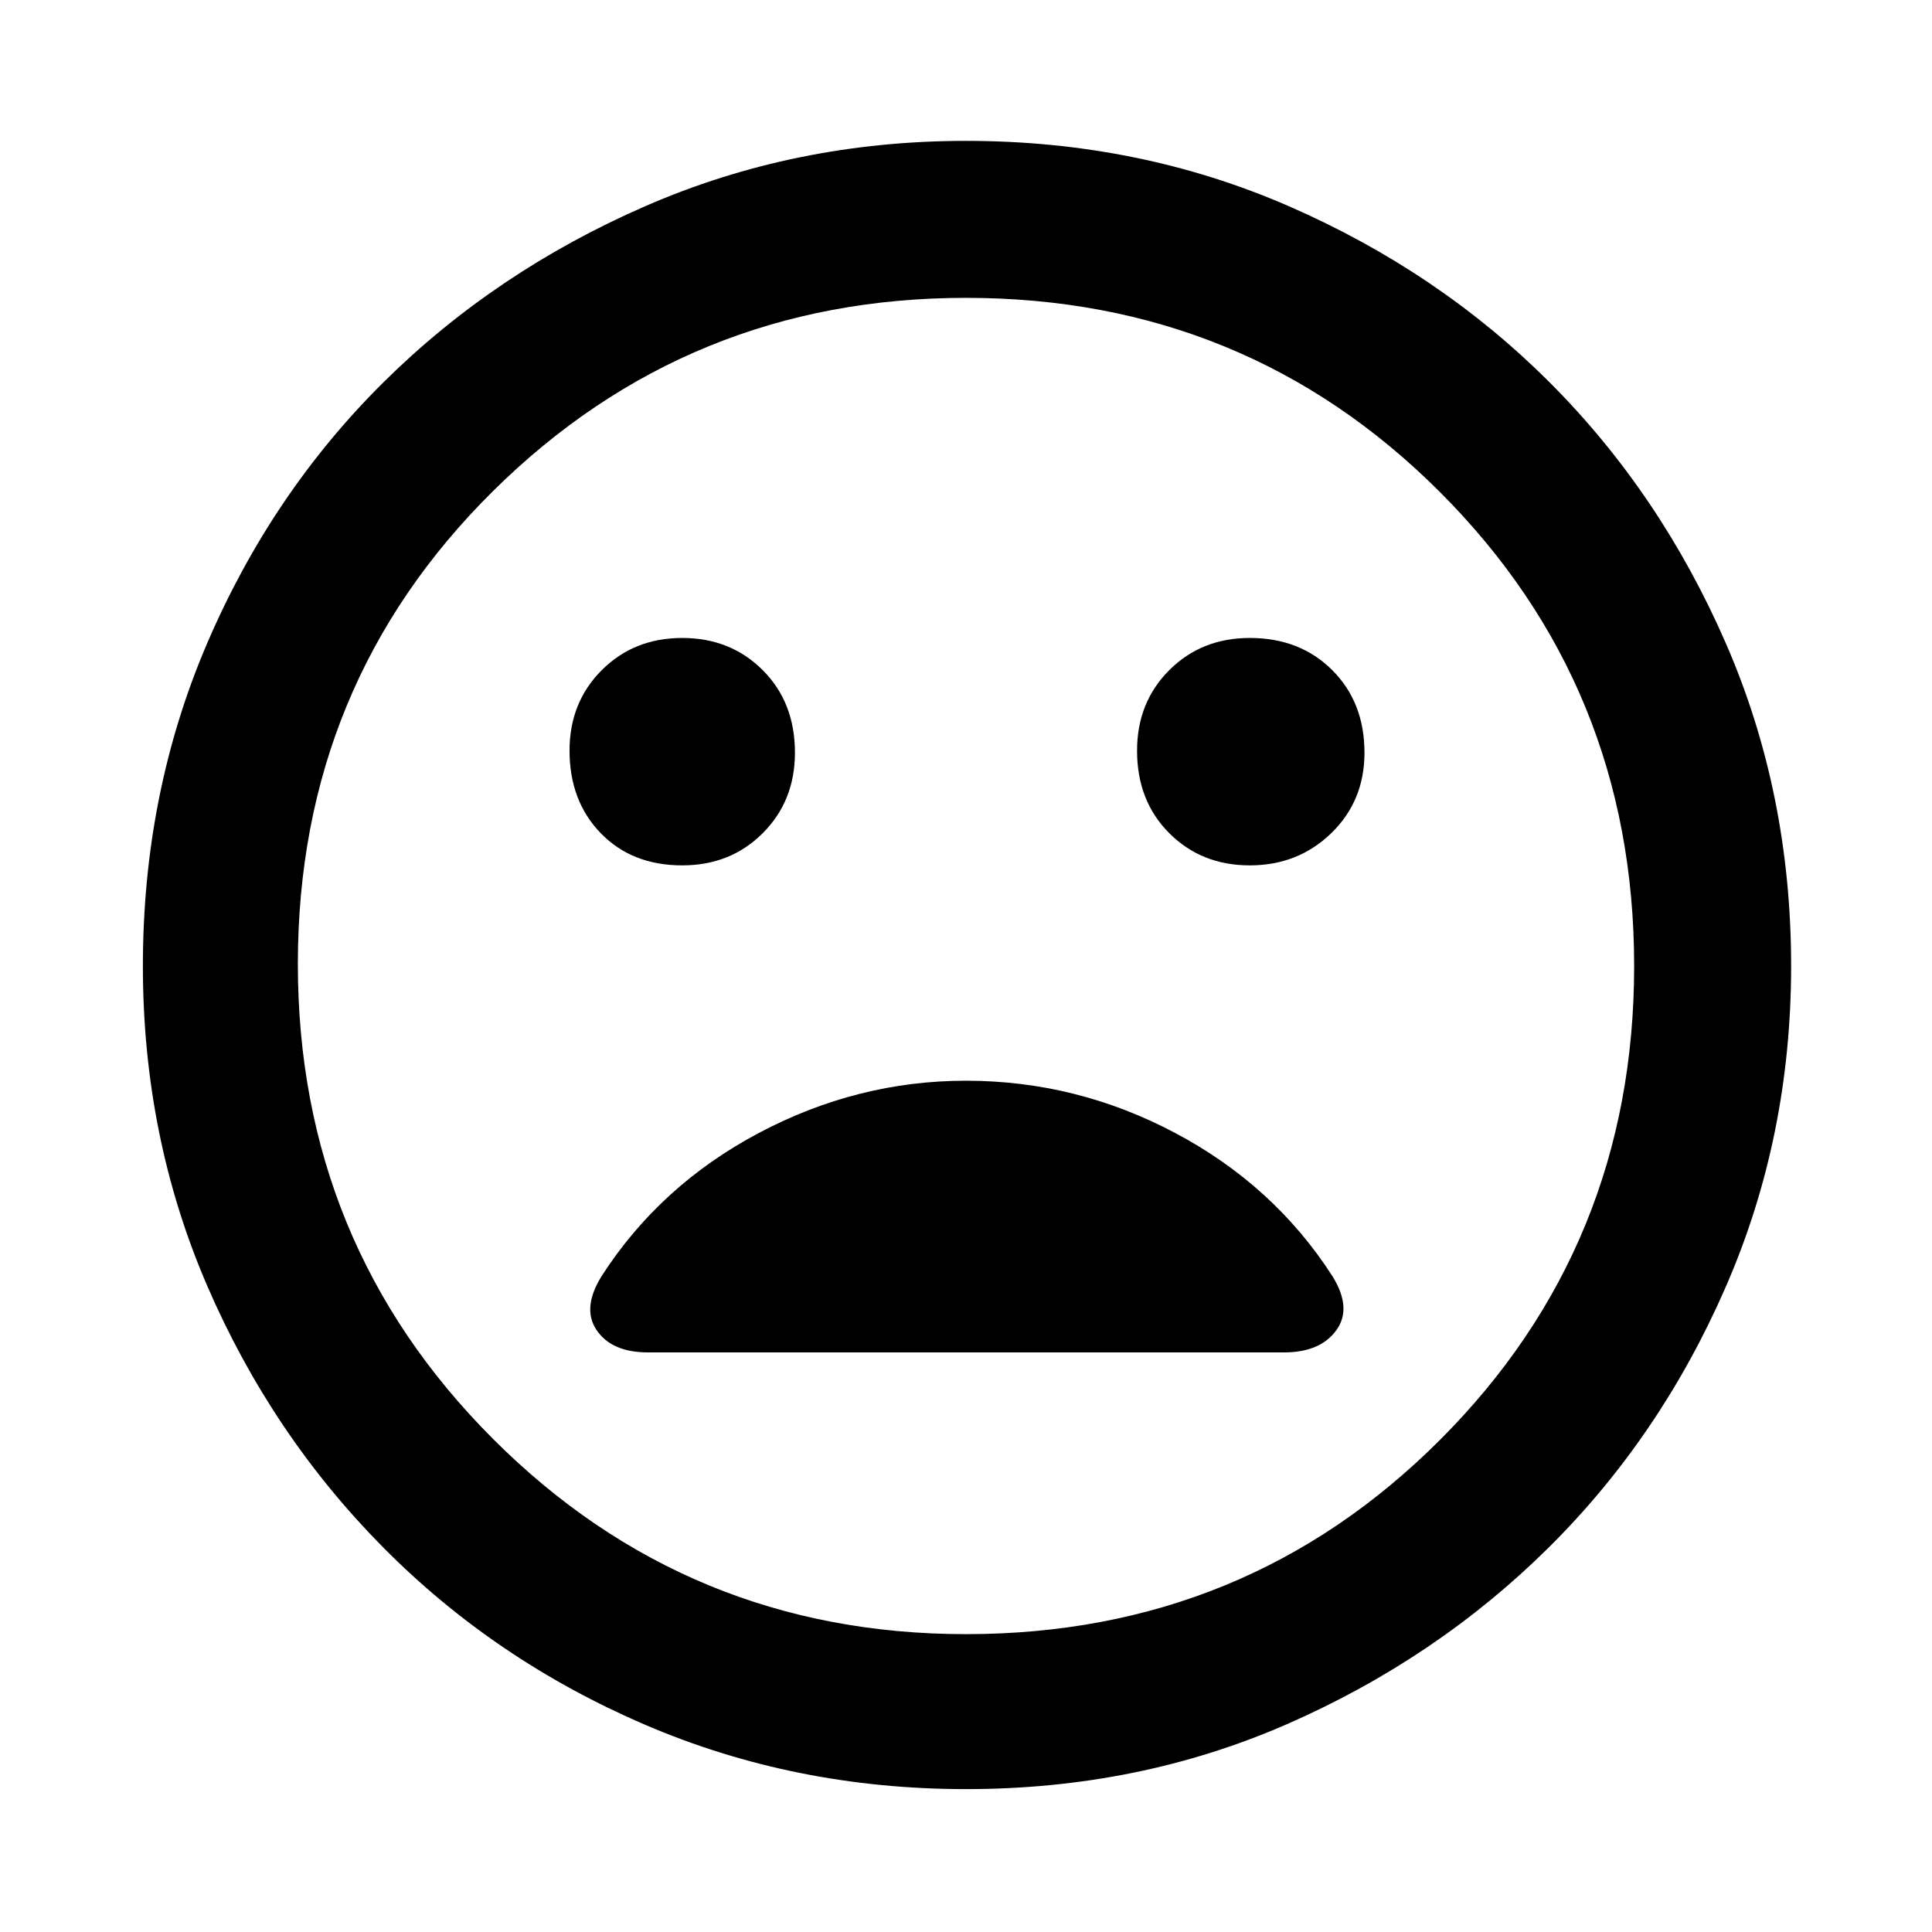 <svg xmlns="http://www.w3.org/2000/svg" height="48" width="48"><path d="M31.05 21.5q1.2 0 2.025-.8t.825-2q0-1.25-.8-2.05-.8-.8-2.05-.8-1.2 0-2 .8t-.8 2q0 1.25.8 2.05.8.8 2 .8Zm-14.1 0q1.2 0 2-.8t.8-2q0-1.25-.8-2.05-.8-.8-2-.8t-2 .8q-.8.8-.8 2 0 1.25.775 2.05.775.8 2.025.8ZM24 44.45q-4.25 0-7.975-1.6-3.725-1.6-6.5-4.4-2.775-2.8-4.375-6.5T3.55 24q0-4.3 1.6-8.025Q6.75 12.25 9.525 9.5q2.775-2.75 6.5-4.375T24 3.5q4.3 0 8.025 1.625Q35.75 6.75 38.5 9.5q2.75 2.75 4.375 6.475Q44.5 19.7 44.5 24q0 4.25-1.625 7.975-1.625 3.725-4.4 6.475Q35.7 41.2 32 42.825q-3.7 1.625-8 1.625ZM24 24Zm0 16.6q6.95 0 11.775-4.825T40.6 24q0-6.95-4.825-11.775T24 7.4q-6.9 0-11.75 4.8T7.4 23.95q0 6.95 4.85 11.8Q17.1 40.6 24 40.6Zm-7.9-7h15.8q.9 0 1.3-.55t-.1-1.35q-1.45-2.25-3.9-3.55-2.45-1.3-5.2-1.3-2.7 0-5.15 1.3t-3.9 3.55q-.5.8-.125 1.35t1.275.55Z"/></svg>